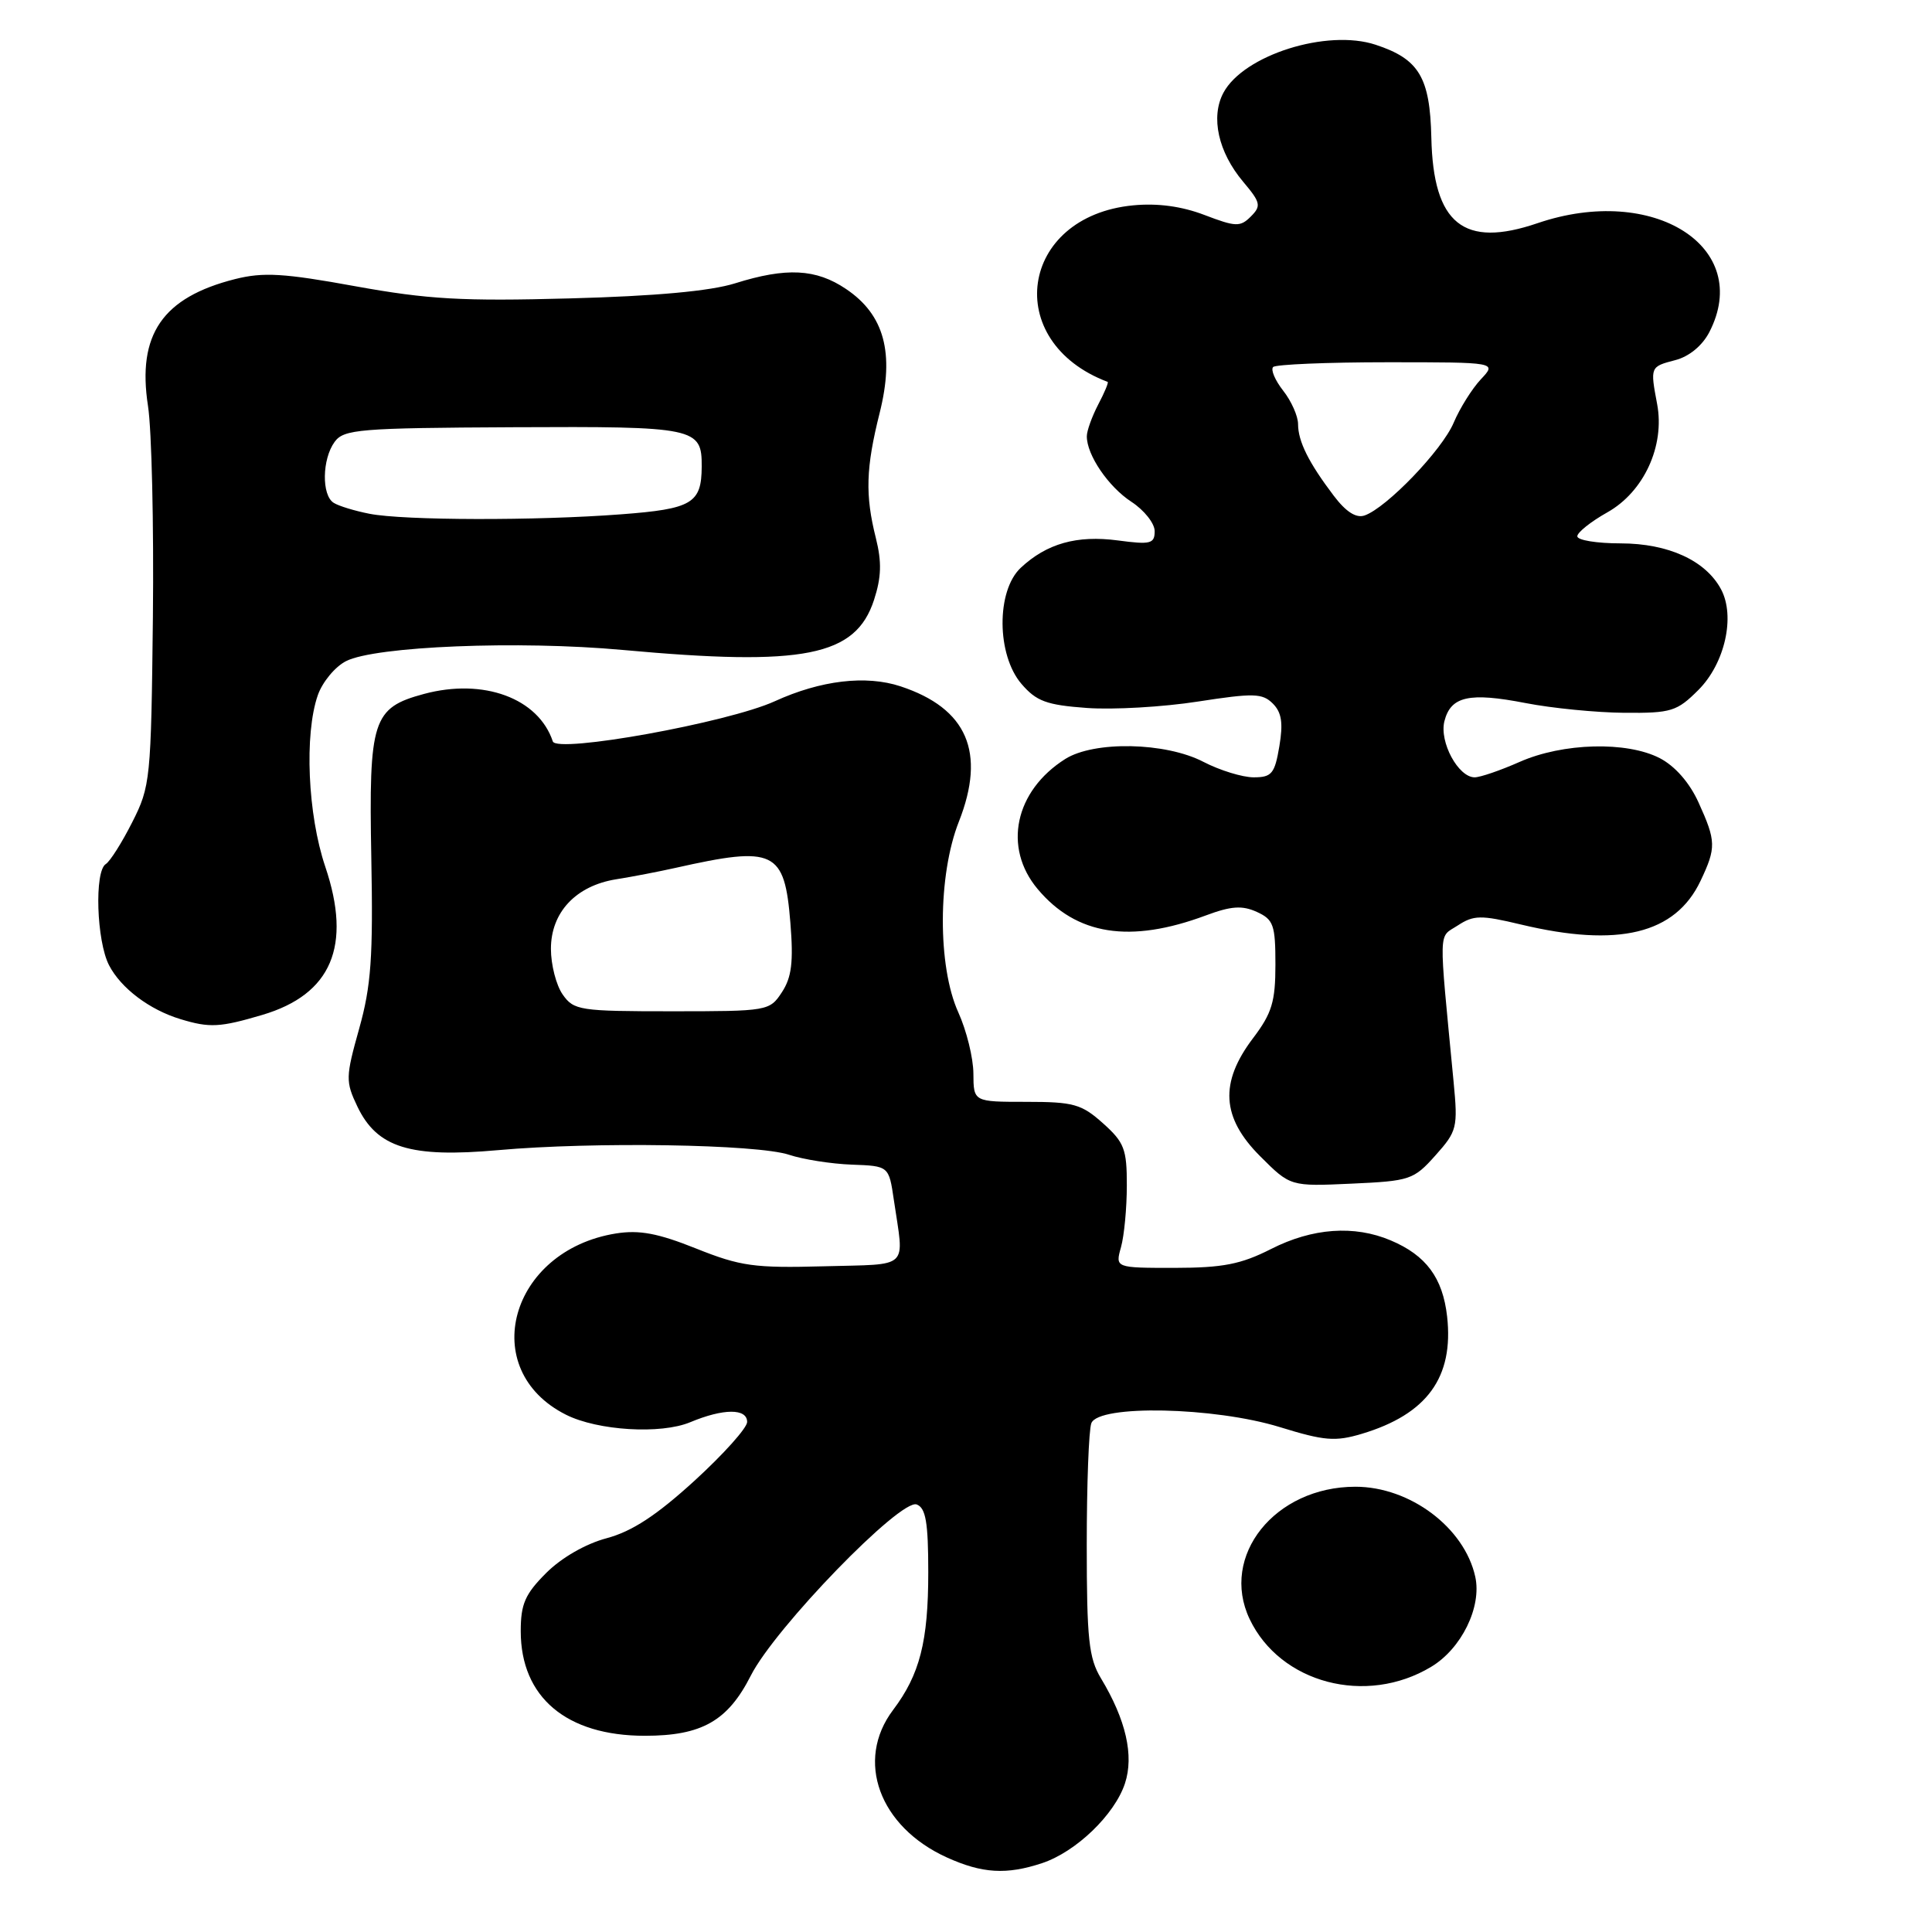 <?xml version="1.0" encoding="UTF-8" standalone="no"?>
<!DOCTYPE svg PUBLIC "-//W3C//DTD SVG 1.1//EN" "http://www.w3.org/Graphics/SVG/1.1/DTD/svg11.dtd" >
<svg xmlns="http://www.w3.org/2000/svg" xmlns:xlink="http://www.w3.org/1999/xlink" version="1.1" viewBox="0 0 256 256">
 <g >
 <path fill="currentColor"
d=" M 138.10 246.87 C 142.59 245.37 147.69 240.46 149.06 236.32 C 150.28 232.63 149.20 227.89 145.88 222.38 C 144.27 219.71 144.00 217.18 144.00 204.71 C 144.00 196.71 144.27 189.45 144.61 188.58 C 145.56 186.10 160.90 186.42 169.59 189.10 C 175.48 190.92 176.93 191.04 180.44 189.99 C 189.09 187.40 192.65 182.50 191.75 174.44 C 191.17 169.32 188.97 166.34 184.28 164.36 C 179.44 162.31 173.91 162.71 168.42 165.50 C 164.42 167.53 162.03 167.99 155.63 168.00 C 147.77 168.00 147.77 168.00 148.54 165.25 C 148.96 163.74 149.31 160.07 149.31 157.09 C 149.32 152.27 148.98 151.37 146.15 148.84 C 143.30 146.29 142.24 146.00 135.98 146.00 C 129.00 146.00 129.00 146.00 128.98 142.25 C 128.97 140.19 128.07 136.54 126.98 134.14 C 124.22 128.06 124.25 115.96 127.06 108.86 C 130.67 99.68 128.16 93.86 119.32 90.94 C 114.74 89.43 108.75 90.14 102.66 92.92 C 96.46 95.75 73.78 99.85 73.25 98.24 C 71.34 92.51 64.06 89.83 56.18 91.95 C 49.36 93.79 48.86 95.36 49.20 113.65 C 49.45 126.84 49.18 130.64 47.59 136.31 C 45.79 142.73 45.78 143.31 47.35 146.61 C 49.96 152.08 54.35 153.44 66.00 152.40 C 78.67 151.27 100.30 151.61 104.54 153.01 C 106.41 153.63 110.15 154.22 112.86 154.32 C 117.78 154.50 117.78 154.50 118.44 159.00 C 119.81 168.34 120.74 167.47 109.17 167.79 C 99.95 168.04 98.13 167.79 92.25 165.44 C 87.18 163.41 84.72 162.95 81.62 163.44 C 67.53 165.70 63.16 181.51 75.00 187.46 C 79.20 189.57 87.57 190.08 91.46 188.45 C 95.87 186.61 99.00 186.60 99.00 188.42 C 99.00 189.20 95.86 192.70 92.02 196.21 C 86.99 200.80 83.75 202.92 80.39 203.82 C 77.60 204.56 74.39 206.41 72.37 208.43 C 69.57 211.23 69.00 212.54 69.00 216.15 C 69.01 224.90 75.06 230.00 85.45 230.00 C 92.99 230.00 96.44 228.04 99.49 222.02 C 102.69 215.70 119.34 198.53 121.47 199.35 C 122.67 199.81 123.00 201.72 123.00 208.32 C 123.00 217.51 121.88 221.89 118.33 226.59 C 113.29 233.28 116.50 242.05 125.46 246.12 C 130.16 248.25 133.37 248.44 138.10 246.87 Z  M 189.64 220.86 C 193.66 218.45 196.36 212.92 195.48 208.93 C 194.05 202.42 186.84 197.00 179.60 197.00 C 168.93 197.00 161.61 206.16 165.58 214.53 C 169.63 223.05 181.03 226.05 189.64 220.86 Z  M 190.20 153.10 C 193.07 149.89 193.19 149.42 192.61 143.36 C 190.61 122.45 190.56 124.33 193.16 122.63 C 195.27 121.25 196.21 121.23 201.52 122.50 C 214.45 125.59 221.99 123.76 225.33 116.72 C 227.42 112.31 227.40 111.47 225.06 106.32 C 223.87 103.70 221.95 101.51 219.93 100.46 C 215.55 98.20 207.09 98.42 201.35 100.96 C 198.82 102.08 196.14 103.00 195.40 103.00 C 193.23 103.00 190.70 98.32 191.39 95.57 C 192.23 92.25 194.68 91.71 202.15 93.16 C 205.64 93.84 211.53 94.42 215.23 94.45 C 221.46 94.50 222.20 94.27 225.06 91.41 C 228.56 87.90 229.96 81.67 228.05 78.09 C 226.01 74.27 221.06 72.01 214.75 72.00 C 211.59 72.00 209.00 71.58 209.00 71.06 C 209.00 70.55 210.79 69.12 212.98 67.89 C 217.82 65.17 220.62 59.09 219.58 53.55 C 218.65 48.60 218.65 48.59 221.98 47.72 C 223.81 47.25 225.56 45.81 226.49 44.02 C 232.32 32.74 219.10 24.34 203.74 29.57 C 193.93 32.92 189.91 29.68 189.66 18.24 C 189.48 10.24 188.03 7.82 182.28 5.93 C 175.84 3.80 164.79 7.29 162.11 12.29 C 160.39 15.51 161.42 20.16 164.73 24.09 C 167.05 26.84 167.14 27.29 165.74 28.69 C 164.34 30.09 163.75 30.07 159.61 28.49 C 156.58 27.33 153.39 26.90 150.15 27.21 C 135.08 28.66 132.68 45.28 146.77 50.60 C 146.92 50.66 146.36 52.01 145.52 53.60 C 144.69 55.20 144.01 57.08 144.01 57.80 C 143.99 60.28 146.87 64.51 149.93 66.50 C 151.61 67.60 153.00 69.35 153.00 70.38 C 153.00 72.05 152.46 72.19 148.12 71.61 C 142.69 70.89 138.69 72.02 135.25 75.24 C 132.00 78.29 132.05 86.78 135.35 90.62 C 137.33 92.93 138.68 93.42 144.03 93.81 C 147.51 94.06 154.12 93.68 158.73 92.96 C 166.11 91.82 167.27 91.85 168.65 93.22 C 169.83 94.40 170.04 95.80 169.52 98.89 C 168.91 102.52 168.51 103.00 166.12 103.00 C 164.64 103.00 161.64 102.08 159.46 100.95 C 154.44 98.34 144.99 98.15 141.15 100.57 C 134.46 104.80 132.87 112.31 137.50 117.81 C 142.64 123.93 149.74 125.04 159.78 121.30 C 163.13 120.05 164.59 119.95 166.53 120.83 C 168.75 121.84 169.00 122.56 169.00 127.80 C 169.00 132.73 168.54 134.26 166.03 137.57 C 161.57 143.46 161.85 148.09 166.99 153.22 C 170.98 157.21 170.98 157.21 179.08 156.84 C 186.83 156.49 187.32 156.33 190.20 153.10 Z  M 34.76 134.48 C 43.93 131.76 46.65 125.35 43.10 114.84 C 40.77 107.94 40.31 97.29 42.11 92.12 C 42.72 90.37 44.41 88.33 45.86 87.60 C 49.73 85.63 68.72 84.86 82.50 86.12 C 106.56 88.32 113.37 86.97 115.81 79.50 C 116.79 76.49 116.85 74.47 116.06 71.31 C 114.62 65.60 114.73 62.00 116.56 54.71 C 118.55 46.77 117.18 41.70 112.10 38.29 C 108.13 35.61 104.20 35.41 97.41 37.54 C 94.14 38.57 86.84 39.24 75.51 39.54 C 61.25 39.93 56.70 39.67 47.09 37.93 C 37.61 36.20 34.89 36.04 31.15 36.98 C 21.53 39.41 18.15 44.33 19.61 53.79 C 20.10 56.93 20.39 69.52 20.26 81.77 C 20.02 103.27 19.93 104.21 17.52 108.95 C 16.16 111.65 14.58 114.14 14.02 114.49 C 12.49 115.43 12.79 124.70 14.45 127.90 C 16.02 130.94 19.81 133.80 23.91 135.04 C 27.78 136.22 29.15 136.14 34.76 134.48 Z  M 74.56 131.78 C 73.70 130.56 73.00 127.83 73.00 125.73 C 73.00 120.89 76.30 117.37 81.64 116.51 C 83.76 116.18 87.30 115.49 89.50 115.00 C 102.64 112.05 103.96 112.68 104.73 122.28 C 105.15 127.47 104.90 129.50 103.61 131.47 C 101.98 133.96 101.75 134.00 89.03 134.00 C 76.82 134.00 76.03 133.88 74.56 131.78 Z  M 176.73 65.69 C 173.41 61.31 172.00 58.48 172.00 56.20 C 172.00 55.14 171.11 53.14 170.03 51.77 C 168.95 50.39 168.35 48.98 168.70 48.63 C 169.05 48.29 175.86 48.00 183.84 48.00 C 198.35 48.00 198.35 48.00 196.22 50.26 C 195.05 51.51 193.43 54.10 192.62 56.01 C 191.09 59.64 183.74 67.28 180.82 68.30 C 179.70 68.69 178.35 67.83 176.73 65.69 Z  M 48.97 68.08 C 47.02 67.70 44.88 67.05 44.22 66.63 C 42.60 65.63 42.67 60.84 44.34 58.55 C 45.56 56.88 47.60 56.71 68.02 56.61 C 92.19 56.49 93.01 56.66 92.98 61.82 C 92.96 66.70 91.71 67.44 82.29 68.15 C 71.05 69.01 53.53 68.97 48.97 68.08 Z "/>
</g>
</svg>